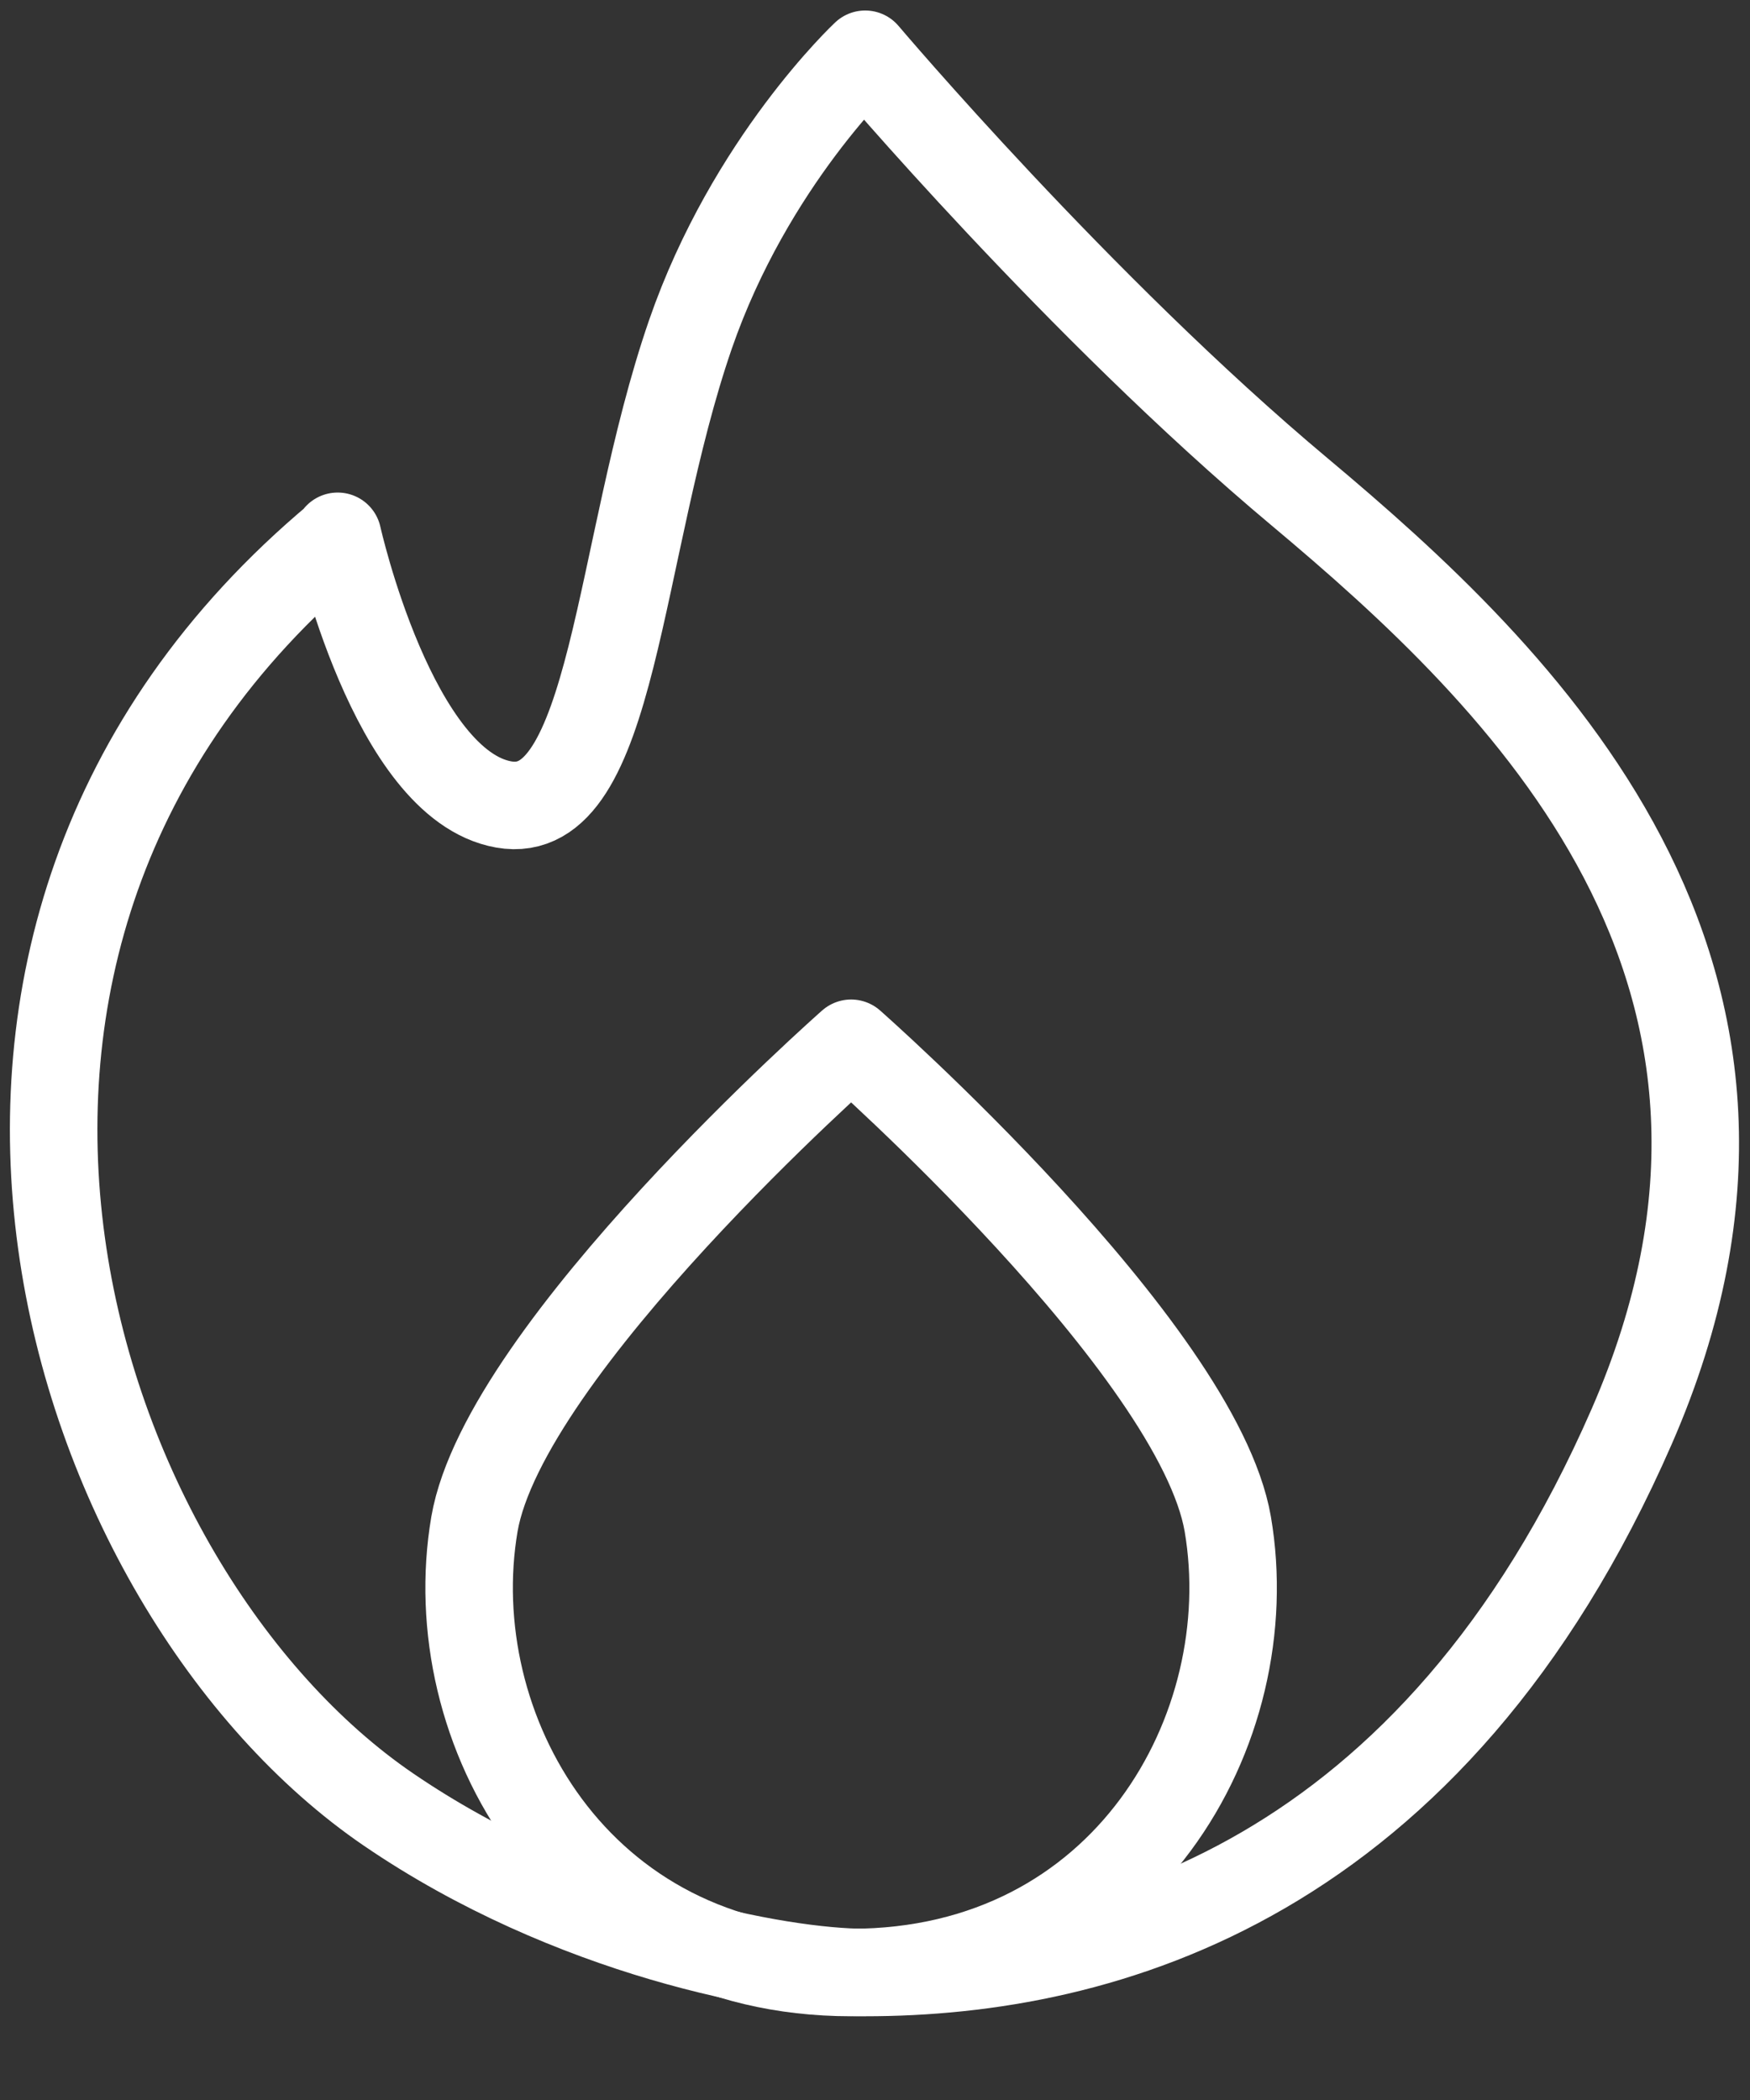 <svg width="20" height="24" viewBox="0 0 20 24" fill="none" xmlns="http://www.w3.org/2000/svg">
<rect x="0" y="0" width="20" height="24" fill="#333333" stroke="none"/>
<g clip-path="url(#clip0_409_256)">
<path d="M3.859 6.129C3.859 6.129 4.491 8.97 5.757 9.194C7.022 9.417 7.047 6.266 7.891 3.821C8.573 1.849 9.888 0.62 9.888 0.62C9.888 0.62 12.332 3.511 14.851 5.62C17.37 7.73 20.918 11.104 18.648 16.303C16.377 21.501 12.618 22.543 9.888 22.543C8.908 22.543 6.514 22.097 4.442 20.682C0.769 18.176 -1.663 10.757 3.859 6.141V6.129Z" stroke="white" stroke-linecap="round" stroke-linejoin="round"/>
<path d="M9.727 22.543C12.866 22.543 14.429 19.752 14.032 17.419C13.685 15.409 9.727 11.923 9.727 11.923C9.727 11.923 5.769 15.409 5.422 17.419C5.025 19.752 6.588 22.543 9.727 22.543Z" stroke="white" stroke-linecap="round" stroke-linejoin="round"/>
</g>
<defs>
<clipPath id="clip0_409_256">
<rect width="20" height="23.164" fill="white"/>
</clipPath>
</defs>
</svg>
